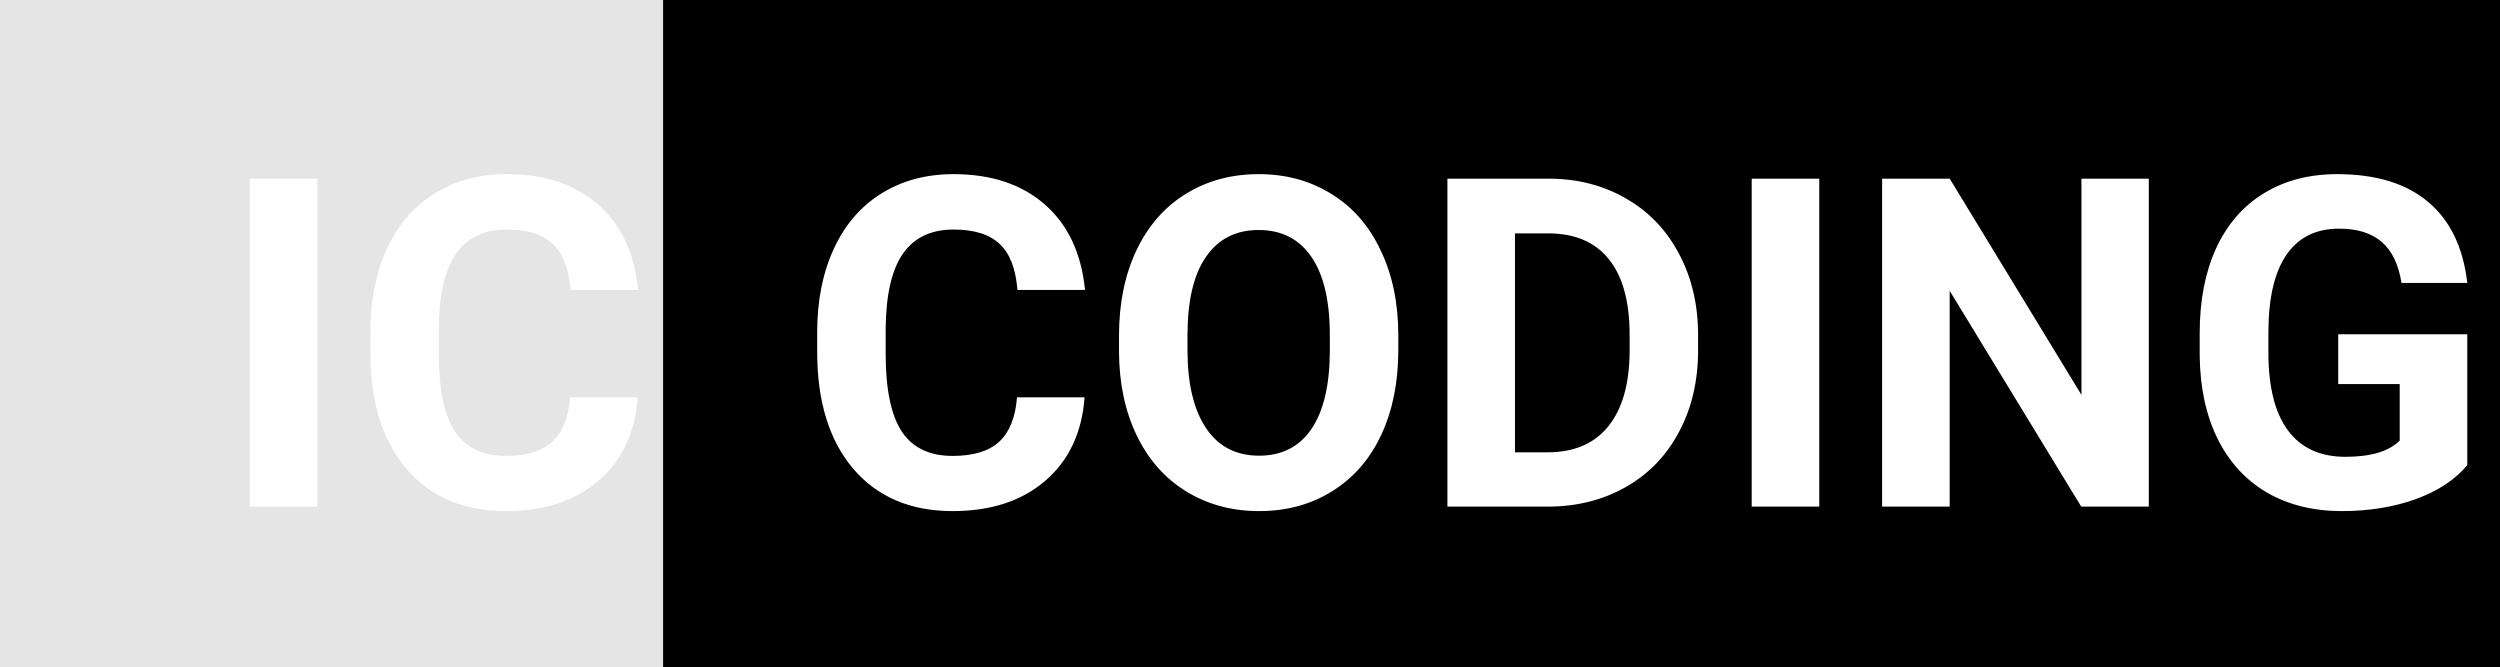 <svg width="607" height="162" viewBox="0 0 607 162" fill="none" xmlns="http://www.w3.org/2000/svg">
<rect width="161" height="162" fill="#E5E5E5"/>
<rect x="161" width="446" height="162" fill="black"/>
<g filter="url(#filter0_dd)">
<path d="M52.062 123H35.656V43.375H52.062V123ZM129.828 96.477C129.208 105.044 126.036 111.789 120.312 116.711C114.625 121.633 107.115 124.094 97.781 124.094C87.573 124.094 79.534 120.667 73.664 113.812C67.831 106.922 64.914 97.479 64.914 85.484V80.617C64.914 72.961 66.263 66.216 68.961 60.383C71.659 54.55 75.505 50.083 80.5 46.984C85.531 43.849 91.365 42.281 98 42.281C107.188 42.281 114.589 44.742 120.203 49.664C125.818 54.586 129.062 61.495 129.938 70.391H113.531C113.13 65.25 111.69 61.531 109.211 59.234C106.768 56.901 103.031 55.734 98 55.734C92.531 55.734 88.43 57.703 85.695 61.641C82.997 65.542 81.612 71.612 81.539 79.852V85.867C81.539 94.471 82.833 100.76 85.422 104.734C88.047 108.708 92.167 110.695 97.781 110.695C102.849 110.695 106.622 109.547 109.102 107.25C111.617 104.917 113.057 101.326 113.422 96.477H129.828Z" fill="white"/>
</g>
<g filter="url(#filter1_dd)">
<path d="M238.328 96.477C237.708 105.044 234.536 111.789 228.812 116.711C223.125 121.633 215.615 124.094 206.281 124.094C196.073 124.094 188.034 120.667 182.164 113.812C176.331 106.922 173.414 97.479 173.414 85.484V80.617C173.414 72.961 174.763 66.216 177.461 60.383C180.159 54.55 184.005 50.083 189 46.984C194.031 43.849 199.865 42.281 206.5 42.281C215.688 42.281 223.089 44.742 228.703 49.664C234.318 54.586 237.562 61.495 238.438 70.391H222.031C221.63 65.25 220.19 61.531 217.711 59.234C215.268 56.901 211.531 55.734 206.5 55.734C201.031 55.734 196.93 57.703 194.195 61.641C191.497 65.542 190.112 71.612 190.039 79.852V85.867C190.039 94.471 191.333 100.76 193.922 104.734C196.547 108.708 200.667 110.695 206.281 110.695C211.349 110.695 215.122 109.547 217.602 107.25C220.117 104.917 221.557 101.326 221.922 96.477H238.328ZM314.508 84.992C314.508 92.831 313.122 99.703 310.352 105.609C307.581 111.516 303.607 116.073 298.43 119.281C293.289 122.49 287.383 124.094 280.711 124.094C274.112 124.094 268.224 122.508 263.047 119.336C257.87 116.164 253.859 111.643 251.016 105.773C248.172 99.867 246.732 93.086 246.695 85.43V81.492C246.695 73.654 248.099 66.763 250.906 60.82C253.75 54.841 257.742 50.266 262.883 47.094C268.06 43.885 273.966 42.281 280.602 42.281C287.237 42.281 293.125 43.885 298.266 47.094C303.443 50.266 307.435 54.841 310.242 60.82C313.086 66.763 314.508 73.635 314.508 81.438V84.992ZM297.883 81.383C297.883 73.034 296.388 66.69 293.398 62.352C290.409 58.013 286.143 55.844 280.602 55.844C275.096 55.844 270.849 57.995 267.859 62.297C264.87 66.562 263.357 72.833 263.32 81.109V84.992C263.32 93.122 264.815 99.43 267.805 103.914C270.794 108.398 275.096 110.641 280.711 110.641C286.216 110.641 290.445 108.49 293.398 104.188C296.352 99.849 297.846 93.542 297.883 85.266V81.383ZM326.43 123V43.375H350.93C357.93 43.375 364.182 44.961 369.688 48.133C375.229 51.268 379.549 55.753 382.648 61.586C385.747 67.383 387.297 73.982 387.297 81.383V85.047C387.297 92.448 385.766 99.029 382.703 104.789C379.677 110.549 375.393 115.016 369.852 118.188C364.31 121.359 358.057 122.964 351.094 123H326.43ZM342.836 56.664V109.82H350.766C357.182 109.82 362.086 107.724 365.477 103.531C368.867 99.338 370.599 93.341 370.672 85.539V81.328C370.672 73.234 368.995 67.109 365.641 62.953C362.286 58.76 357.383 56.664 350.93 56.664H342.836ZM416.719 123H400.312V43.375H416.719V123ZM496.727 123H480.32L448.383 70.609V123H431.977V43.375H448.383L480.375 95.875V43.375H496.727V123ZM574.055 112.938C571.102 116.474 566.927 119.227 561.531 121.195C556.135 123.128 550.156 124.094 543.594 124.094C536.703 124.094 530.651 122.599 525.438 119.609C520.26 116.583 516.25 112.208 513.406 106.484C510.599 100.76 509.159 94.034 509.086 86.305V80.891C509.086 72.943 510.417 66.07 513.078 60.273C515.776 54.44 519.641 49.992 524.672 46.93C529.74 43.831 535.664 42.281 542.445 42.281C551.888 42.281 559.271 44.542 564.594 49.062C569.917 53.547 573.07 60.091 574.055 68.695H558.086C557.357 64.138 555.734 60.802 553.219 58.688C550.74 56.573 547.312 55.516 542.938 55.516C537.359 55.516 533.112 57.612 530.195 61.805C527.279 65.997 525.802 72.232 525.766 80.508V85.594C525.766 93.943 527.352 100.25 530.523 104.516C533.695 108.781 538.344 110.914 544.469 110.914C550.63 110.914 555.023 109.602 557.648 106.977V93.25H542.719V81.164H574.055V112.938Z" fill="white"/>
</g>
<defs>
<filter id="filter0_dd" x="35.656" y="42.281" width="109.281" height="81.812" filterUnits="userSpaceOnUse" color-interpolation-filters="sRGB">
<feFlood flood-opacity="0" result="BackgroundImageFix"/>
<feColorMatrix in="SourceAlpha" type="matrix" values="0 0 0 0 0 0 0 0 0 0 0 0 0 0 0 0 0 0 127 0"/>
<feOffset dx="10"/>
<feColorMatrix type="matrix" values="0 0 0 0 0.379 0 0 0 0 0.379 0 0 0 0 0.379 0 0 0 1 0"/>
<feBlend mode="normal" in2="BackgroundImageFix" result="effect1_dropShadow"/>
<feColorMatrix in="SourceAlpha" type="matrix" values="0 0 0 0 0 0 0 0 0 0 0 0 0 0 0 0 0 0 127 0"/>
<feOffset dx="15"/>
<feColorMatrix type="matrix" values="0 0 0 0 0.742 0 0 0 0 0.739 0 0 0 0 0.739 0 0 0 0.25 0"/>
<feBlend mode="normal" in2="effect1_dropShadow" result="effect2_dropShadow"/>
<feBlend mode="normal" in="SourceGraphic" in2="effect2_dropShadow" result="shape"/>
</filter>
<filter id="filter1_dd" x="173.414" y="42.281" width="415.641" height="81.812" filterUnits="userSpaceOnUse" color-interpolation-filters="sRGB">
<feFlood flood-opacity="0" result="BackgroundImageFix"/>
<feColorMatrix in="SourceAlpha" type="matrix" values="0 0 0 0 0 0 0 0 0 0 0 0 0 0 0 0 0 0 127 0"/>
<feOffset dx="10"/>
<feColorMatrix type="matrix" values="0 0 0 0 0.379 0 0 0 0 0.379 0 0 0 0 0.379 0 0 0 1 0"/>
<feBlend mode="normal" in2="BackgroundImageFix" result="effect1_dropShadow"/>
<feColorMatrix in="SourceAlpha" type="matrix" values="0 0 0 0 0 0 0 0 0 0 0 0 0 0 0 0 0 0 127 0"/>
<feOffset dx="15"/>
<feColorMatrix type="matrix" values="0 0 0 0 0.742 0 0 0 0 0.739 0 0 0 0 0.739 0 0 0 0.25 0"/>
<feBlend mode="normal" in2="effect1_dropShadow" result="effect2_dropShadow"/>
<feBlend mode="normal" in="SourceGraphic" in2="effect2_dropShadow" result="shape"/>
</filter>
</defs>
</svg>
